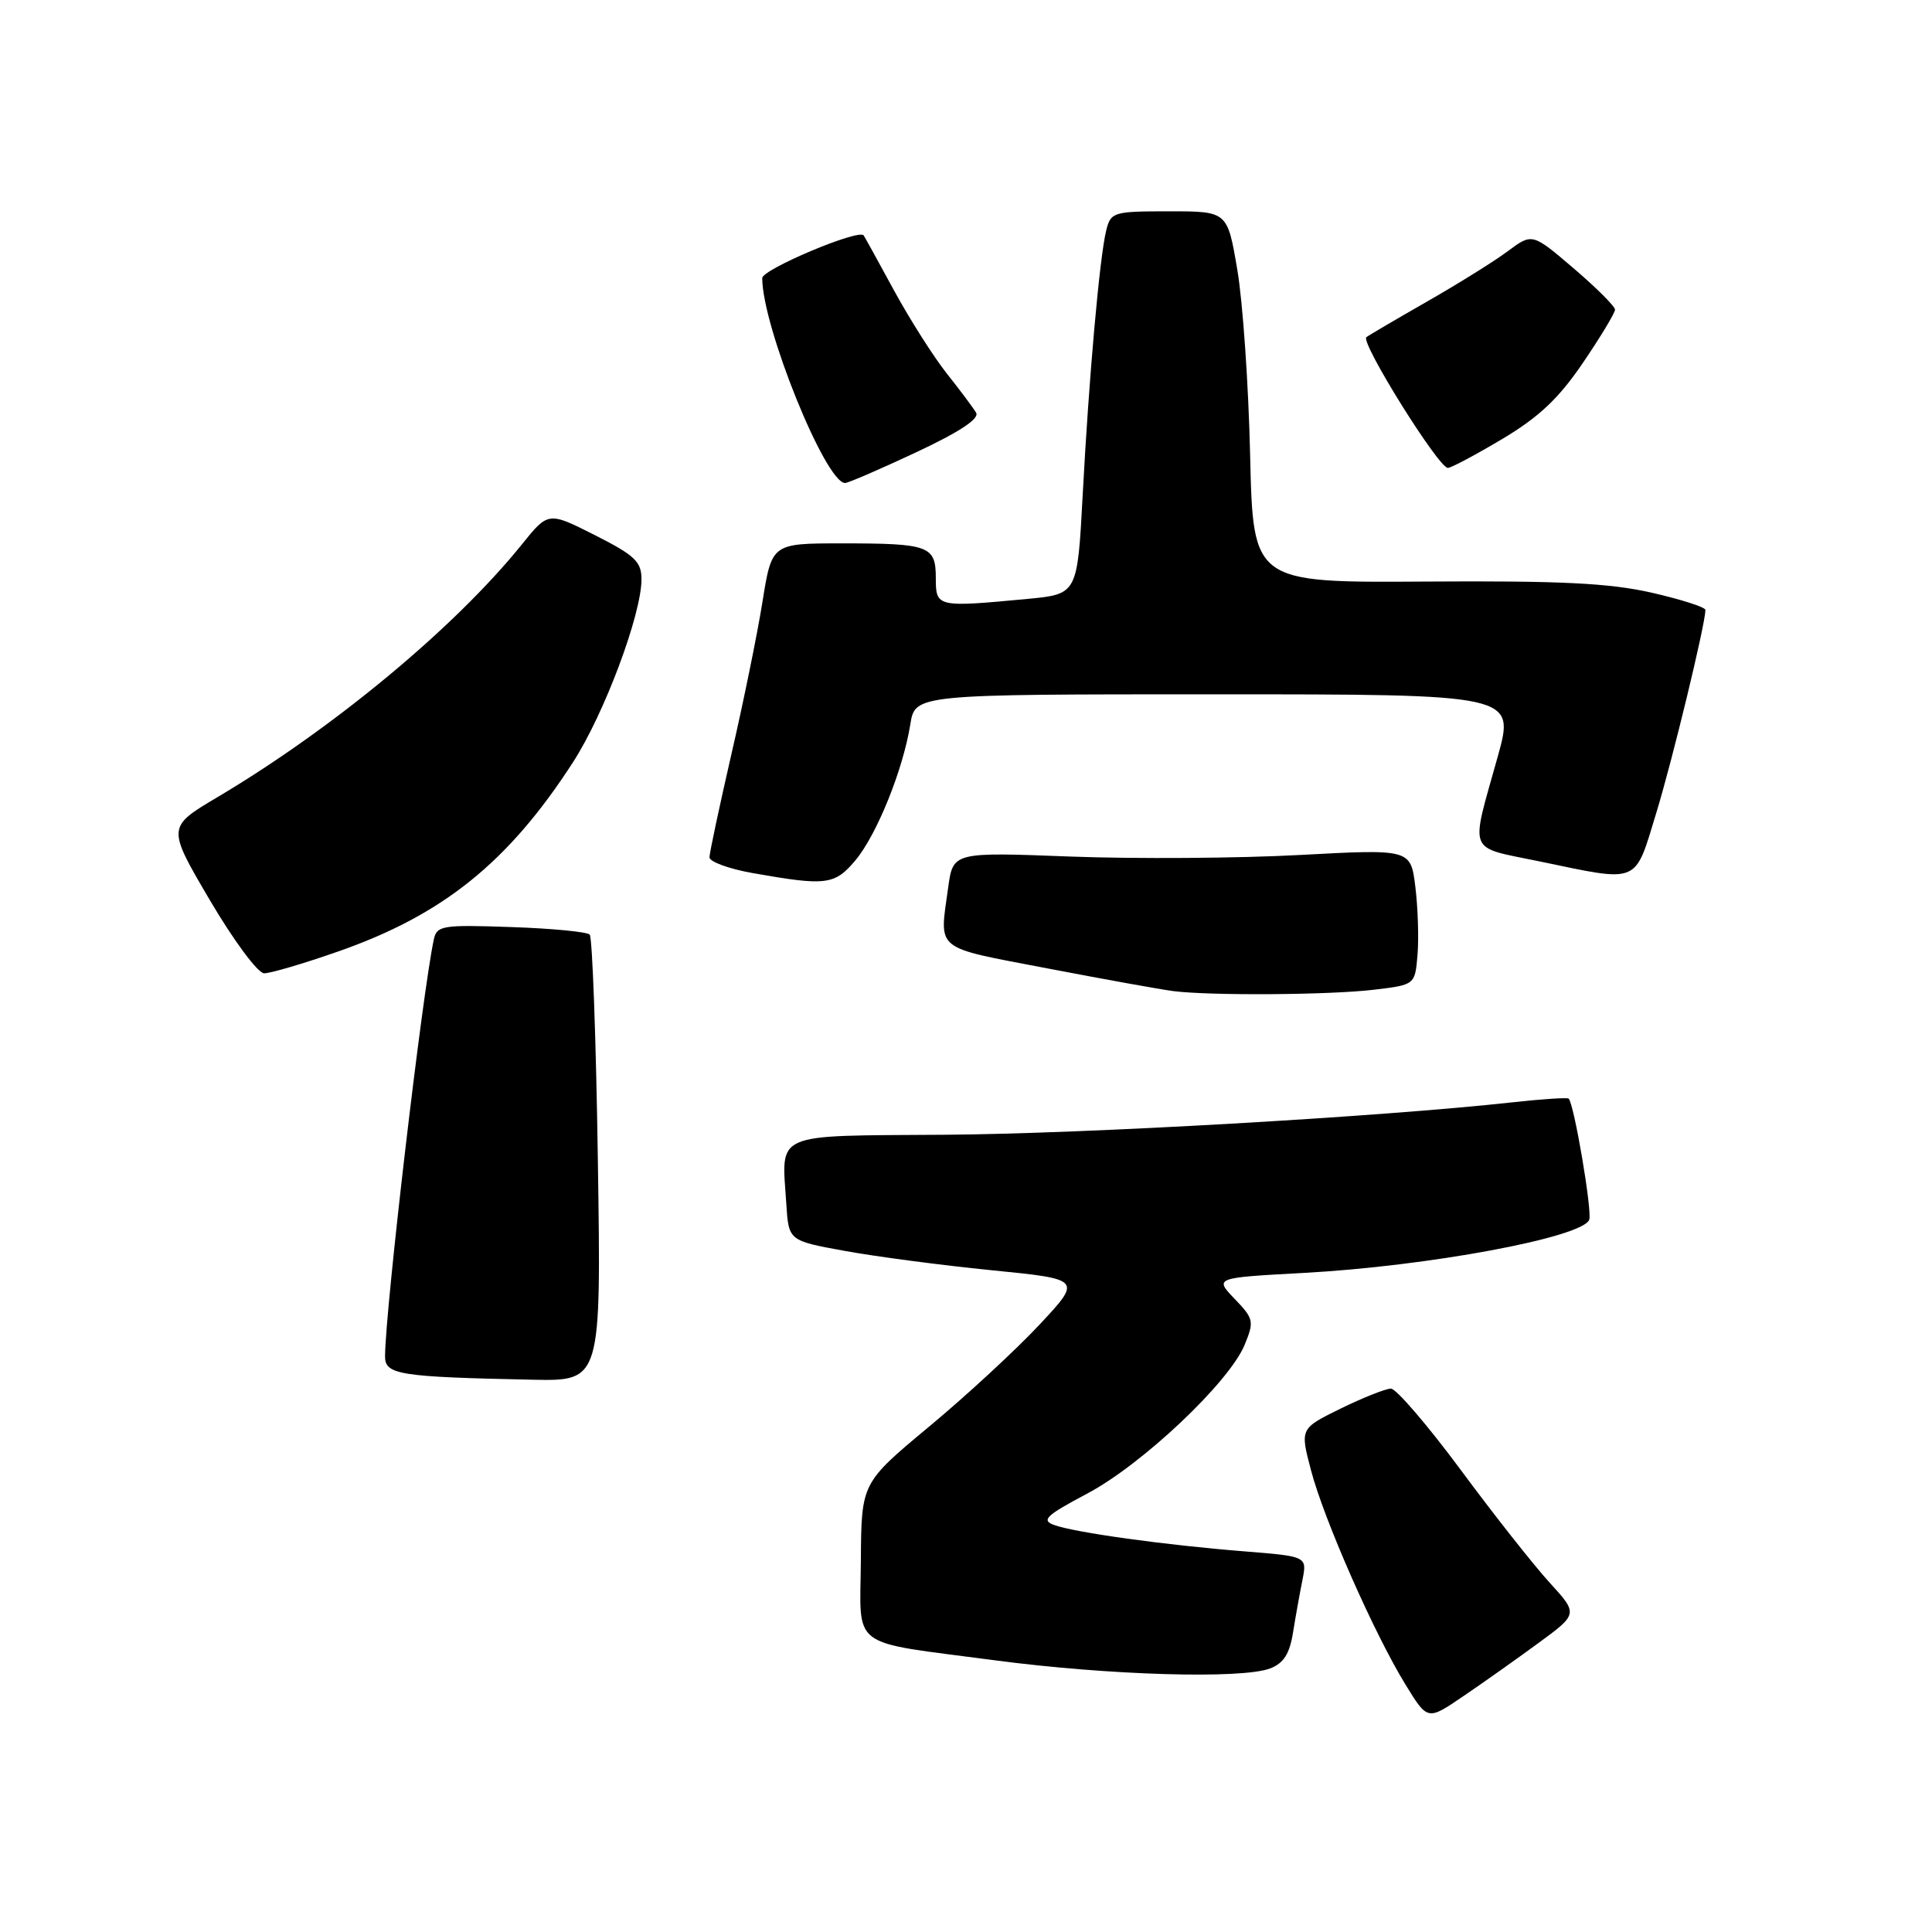 <?xml version="1.0" encoding="UTF-8" standalone="no"?>
<!DOCTYPE svg PUBLIC "-//W3C//DTD SVG 1.1//EN" "http://www.w3.org/Graphics/SVG/1.1/DTD/svg11.dtd" >
<svg xmlns="http://www.w3.org/2000/svg" xmlns:xlink="http://www.w3.org/1999/xlink" version="1.1" viewBox="0 0 256 256">
 <g >
 <path fill="currentColor"
d=" M 203.81 217.74 C 209.12 213.85 209.12 213.85 205.31 209.68 C 203.21 207.38 197.91 200.66 193.54 194.75 C 189.16 188.84 185.00 184.00 184.31 184.00 C 183.61 184.00 180.62 185.19 177.65 186.64 C 172.26 189.29 172.26 189.29 173.71 194.80 C 175.41 201.31 182.11 216.52 186.25 223.24 C 189.16 227.98 189.16 227.98 193.83 224.80 C 196.40 223.06 200.89 219.88 203.81 217.74 Z  M 168.29 221.08 C 170.08 220.40 170.88 219.15 171.33 216.33 C 171.67 214.22 172.23 211.09 172.58 209.36 C 173.20 206.23 173.20 206.23 164.85 205.56 C 154.47 204.74 142.33 203.06 139.65 202.06 C 137.94 201.43 138.62 200.79 144.06 197.91 C 151.35 194.05 162.87 183.17 164.92 178.20 C 166.20 175.09 166.13 174.74 163.60 172.11 C 160.92 169.31 160.92 169.31 172.71 168.67 C 189.23 167.78 209.70 163.97 210.58 161.62 C 211.00 160.53 208.56 146.17 207.85 145.57 C 207.66 145.41 204.32 145.63 200.44 146.06 C 182.93 147.99 143.71 150.24 125.21 150.36 C 102.14 150.52 103.57 149.90 104.19 159.52 C 104.50 164.40 104.50 164.40 111.93 165.75 C 116.01 166.50 124.76 167.65 131.36 168.31 C 143.36 169.50 143.36 169.50 137.76 175.50 C 134.68 178.80 128.11 184.88 123.15 189.00 C 114.14 196.50 114.14 196.50 114.07 206.68 C 113.99 218.72 112.23 217.40 131.83 220.00 C 146.87 221.99 164.52 222.51 168.29 221.08 Z  M 79.22 153.75 C 78.98 137.66 78.49 124.20 78.14 123.84 C 77.79 123.47 73.09 123.02 67.71 122.84 C 58.58 122.52 57.88 122.64 57.48 124.50 C 55.95 131.63 51.08 173.28 51.02 179.70 C 51.00 182.16 52.85 182.45 70.58 182.82 C 79.66 183.00 79.66 183.00 79.22 153.75 Z  M 182.00 131.15 C 187.50 130.50 187.50 130.50 187.83 126.50 C 188.01 124.30 187.88 120.25 187.54 117.50 C 186.92 112.50 186.92 112.50 172.21 113.29 C 164.12 113.73 150.48 113.82 141.89 113.50 C 126.29 112.90 126.29 112.90 125.64 117.59 C 124.47 126.12 123.60 125.40 138.75 128.31 C 146.31 129.76 153.85 131.12 155.50 131.33 C 160.49 131.95 176.14 131.84 182.00 131.15 Z  M 44.71 126.11 C 58.66 121.26 67.35 114.27 75.92 101.01 C 80.07 94.59 85.00 81.42 85.00 76.76 C 85.00 74.42 84.12 73.59 78.83 70.91 C 72.65 67.79 72.65 67.79 69.14 72.15 C 60.29 83.13 44.22 96.48 28.81 105.63 C 22.12 109.60 22.12 109.60 27.81 119.28 C 30.98 124.66 34.17 128.96 35.00 128.97 C 35.83 128.97 40.20 127.69 44.71 126.11 Z  M 113.33 114.02 C 116.16 110.66 119.66 102.00 120.62 95.99 C 121.26 92.00 121.26 92.00 161.01 92.00 C 200.75 92.00 200.75 92.00 198.46 100.25 C 194.80 113.37 194.30 112.12 204.00 114.14 C 217.37 116.92 216.55 117.26 219.47 107.70 C 221.63 100.62 225.91 82.94 225.98 80.83 C 225.99 80.46 222.78 79.43 218.84 78.53 C 213.23 77.26 206.78 76.94 188.86 77.06 C 166.04 77.21 166.04 77.21 165.65 60.35 C 165.44 51.08 164.68 40.01 163.95 35.75 C 162.64 28.00 162.64 28.00 154.93 28.00 C 147.51 28.00 147.19 28.10 146.58 30.53 C 145.71 34.02 144.29 49.92 143.46 65.62 C 142.76 78.73 142.76 78.73 136.13 79.36 C 124.14 80.49 124.00 80.46 124.00 76.61 C 124.00 72.32 123.15 72.00 111.56 72.00 C 102.27 72.00 102.27 72.00 101.03 79.75 C 100.35 84.01 98.49 93.12 96.90 100.00 C 95.32 106.88 94.02 112.99 94.01 113.59 C 94.01 114.19 96.59 115.13 99.75 115.69 C 109.46 117.41 110.59 117.27 113.33 114.02 Z  M 121.38 59.94 C 127.14 57.24 129.81 55.48 129.34 54.69 C 128.96 54.04 127.21 51.70 125.46 49.50 C 123.72 47.30 120.57 42.35 118.47 38.50 C 116.38 34.65 114.56 31.36 114.44 31.19 C 113.79 30.30 101.00 35.69 101.00 36.85 C 101.00 43.26 109.39 64.00 111.98 64.00 C 112.39 64.00 116.62 62.17 121.38 59.94 Z  M 199.07 58.16 C 203.92 55.27 206.55 52.79 209.75 48.07 C 212.09 44.63 214.00 41.46 214.00 41.03 C 214.00 40.60 211.53 38.13 208.52 35.56 C 203.03 30.87 203.03 30.87 199.77 33.30 C 197.97 34.64 193.12 37.66 189.00 40.01 C 184.88 42.37 181.30 44.47 181.05 44.68 C 180.24 45.37 190.61 62.00 191.85 62.00 C 192.28 62.00 195.53 60.27 199.07 58.16 Z "/>
</g>
</svg>